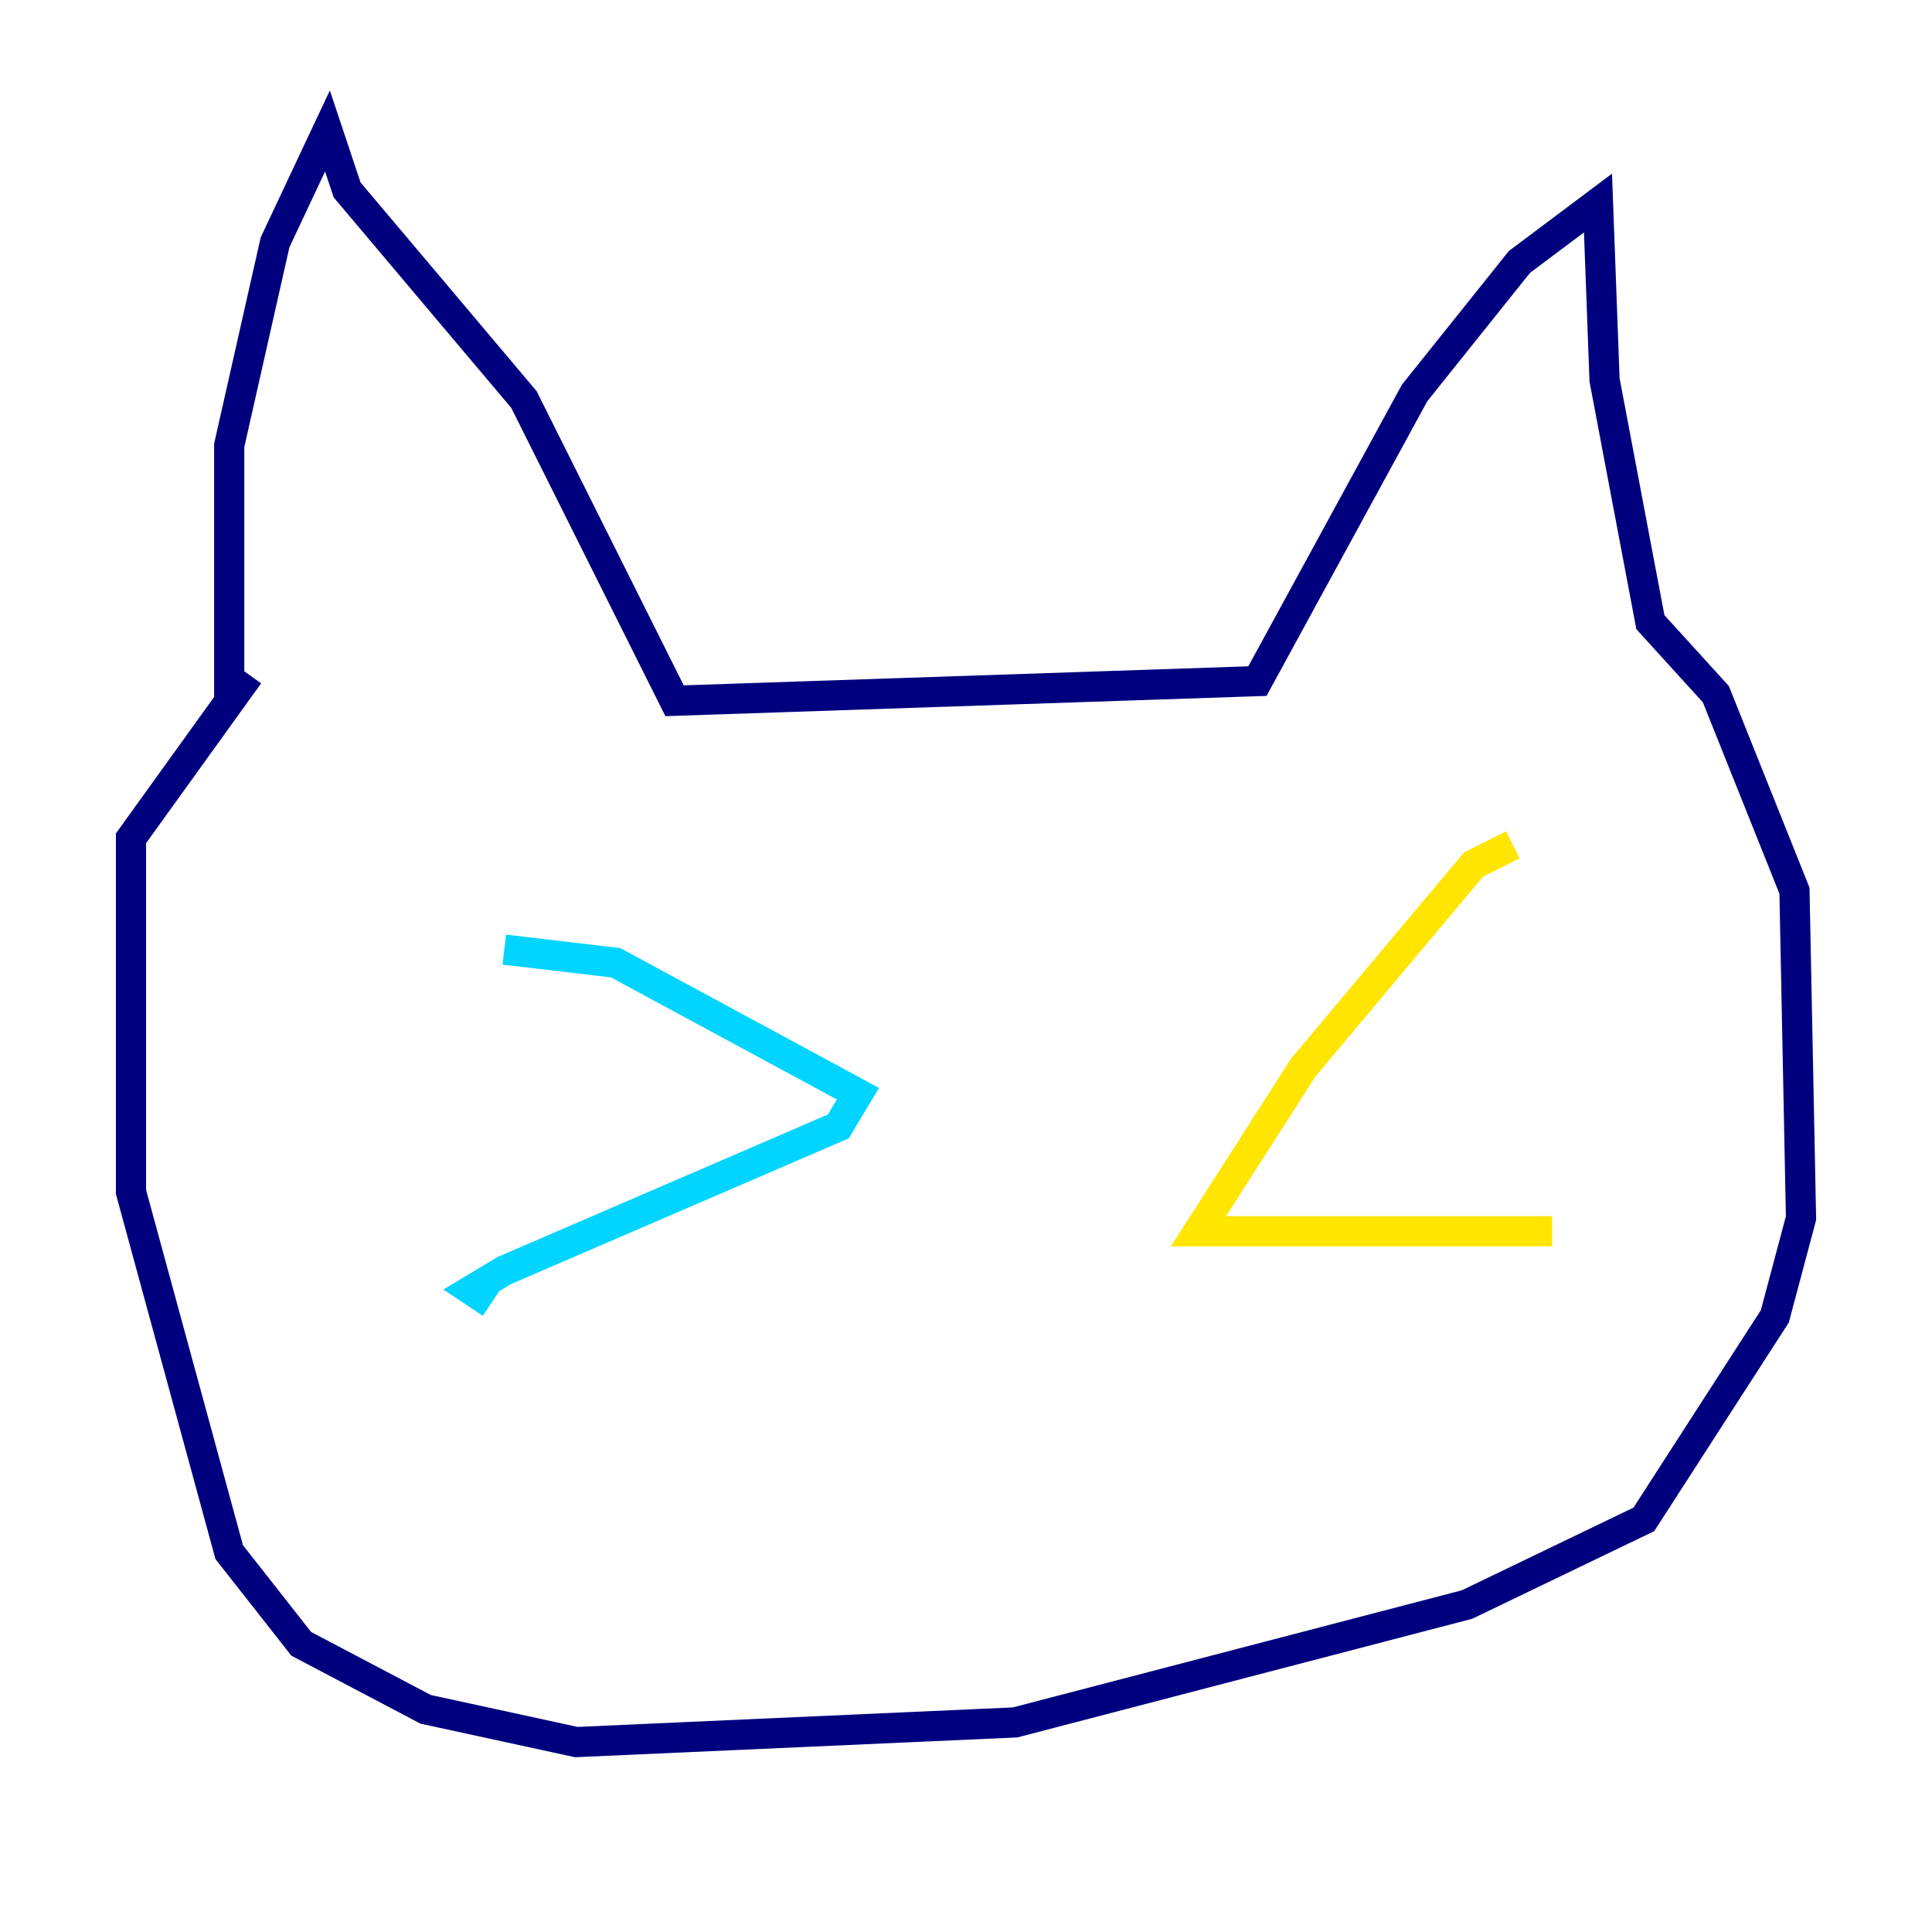 <?xml version="1.0" encoding="utf-8" ?>
<svg baseProfile="tiny" height="128" version="1.2" viewBox="0,0,128,128" width="128" xmlns="http://www.w3.org/2000/svg" xmlns:ev="http://www.w3.org/2001/xml-events" xmlns:xlink="http://www.w3.org/1999/xlink"><defs /><polyline fill="none" points="15.186,46.861 15.186,29.505 18.224,16.054 21.695,8.678 22.997,12.583 34.712,26.468 44.691,46.427 83.308,45.125 93.722,26.034 100.664,17.356 105.871,13.451 106.305,25.166 109.342,41.22 113.681,45.993 118.888,59.01 119.322,80.705 117.586,87.214 108.909,100.664 97.193,106.305 67.254,114.115 38.183,115.417 28.203,113.248 19.959,108.909 15.186,102.834 8.678,78.969 8.678,55.539 16.488,44.691" stroke="#00007f" stroke-width="2" /><polyline fill="none" points="33.41,62.915 40.786,63.783 56.841,72.461 55.539,74.63 33.41,84.176 31.241,85.478 32.542,86.346" stroke="#00d4ff" stroke-width="2" /><polyline fill="none" points="100.231,55.973 97.627,57.275 86.346,70.725 79.403,81.573 102.834,81.573" stroke="#ffe500" stroke-width="2" /><polyline fill="none" points="53.37,94.59 53.37,94.59" stroke="#7f0000" stroke-width="2" /></svg>